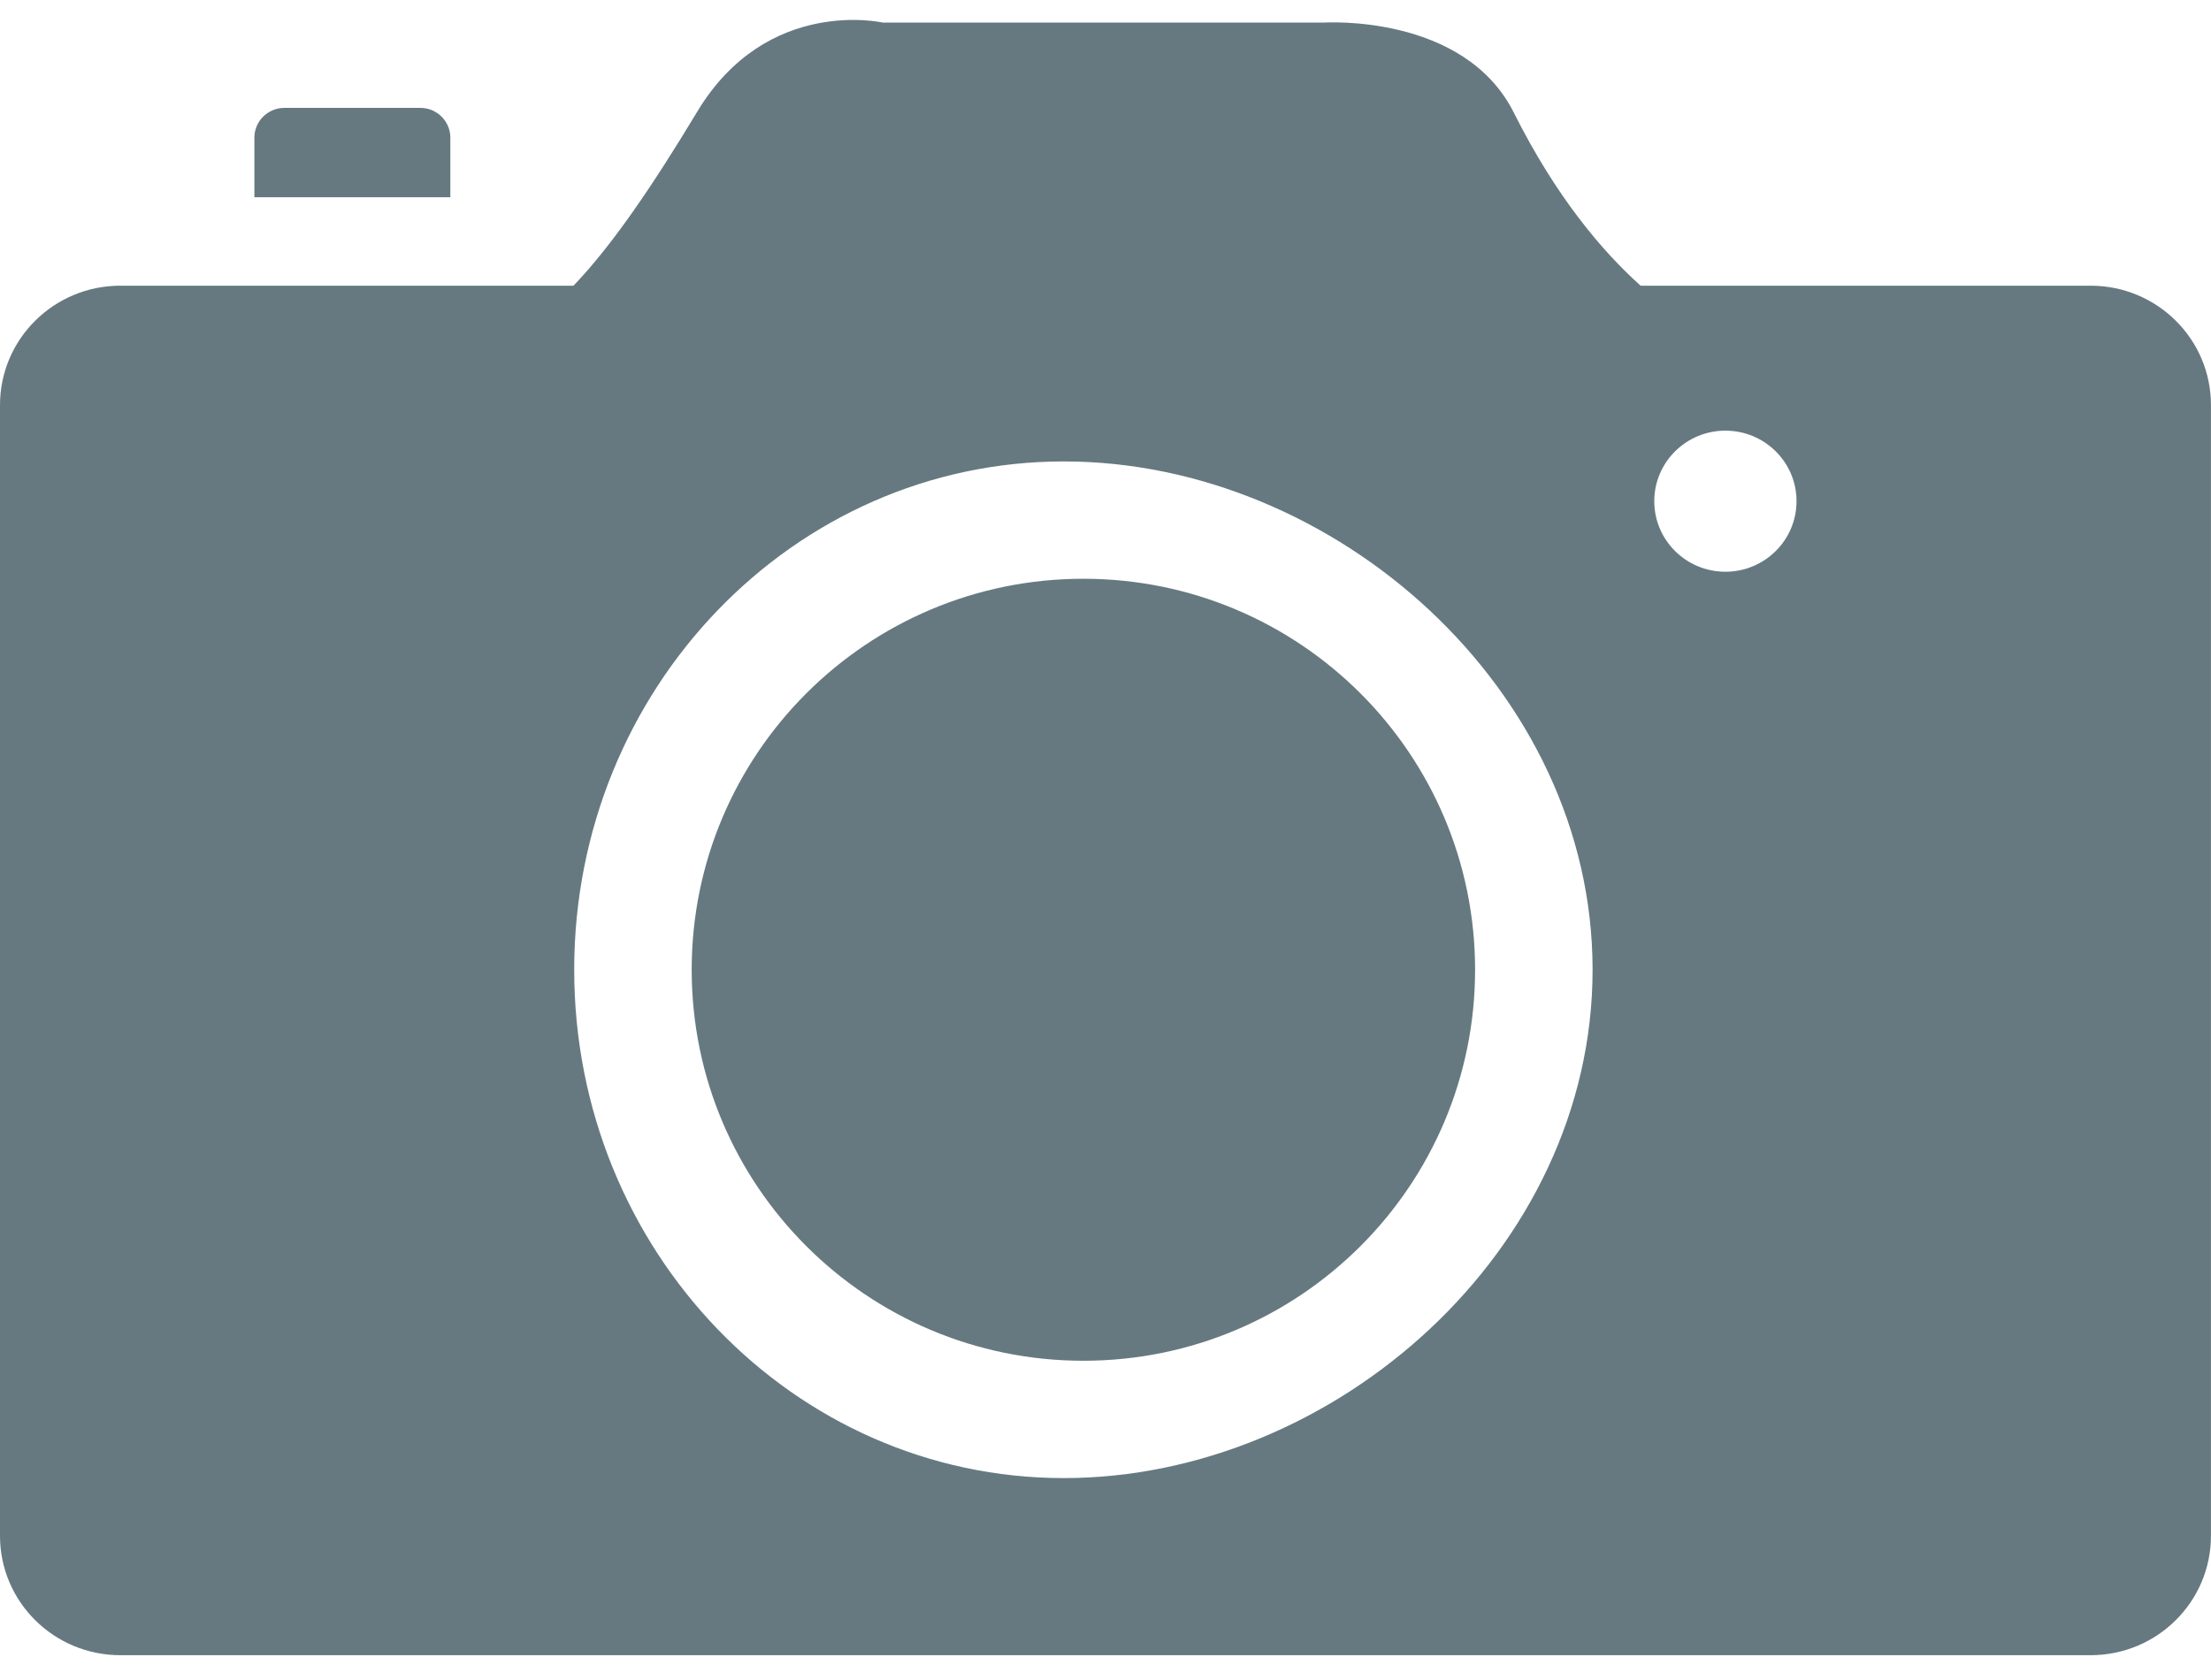 <svg width="50px" height="38px" viewBox="0 0 50 38" version="1.1" xmlns="http://www.w3.org/2000/svg" xmlns:xlink="http://www.w3.org/1999/xlink" xmlns:sketch="http://www.bohemiancoding.com/sketch/ns">
    <!-- Generator: Sketch 3.3.2 (12043) - http://www.bohemiancoding.com/sketch -->
    <title>Camera</title>
    <desc>Created with Sketch.</desc>
    <defs></defs>
    <g id="Page-1" stroke="none" stroke-width="1" fill="none" fill-rule="evenodd" sketch:type="MSPage">
        <g id="Help-Copy-2" sketch:type="MSArtboardGroup" transform="translate(-30, -1382)" fill="#667980">
            <path d="M42.969,1388.462 L32.722,1388.462 C31.219,1388.462 30,1389.671 30,1391.162 L30,1416.739 C30,1418.23 31.218,1419.439 32.722,1419.439 L77.277,1419.439 C78.781,1419.439 79.999,1418.23 79.999,1416.739 L79.999,1391.162 C79.999,1389.67 78.781,1388.462 77.277,1388.462 L67.101,1388.462 C66.233,1387.684 65.19,1386.455 64.234,1384.548 C63.106,1382.299 59.935,1382.511 59.935,1382.511 L49.963,1382.511 C49.963,1382.511 47.345,1381.909 45.77,1384.522 C44.758,1386.202 43.837,1387.558 42.969,1388.462 L42.969,1388.462 Z M54.058,1392.437 C60.172,1392.437 66.015,1397.586 66.015,1403.935 C66.015,1410.285 60.172,1415.433 54.058,1415.433 C47.943,1415.433 42.985,1410.285 42.985,1403.935 C42.985,1397.585 47.943,1392.437 54.058,1392.437 Z M70.627,1393.336 C70.627,1394.218 69.907,1394.932 69.018,1394.932 C68.13,1394.932 67.41,1394.218 67.41,1393.336 C67.41,1392.456 68.13,1391.741 69.018,1391.741 C69.907,1391.741 70.627,1392.455 70.627,1393.336 Z M54.5,1395.091 C59.392,1395.091 63.358,1399.051 63.358,1403.935 C63.358,1408.819 59.393,1412.779 54.5,1412.779 C49.608,1412.779 45.642,1408.819 45.642,1403.935 C45.642,1399.05 49.608,1395.091 54.5,1395.091 Z M35.753,1386.461 L35.753,1385.114 C35.753,1384.742 36.057,1384.44 36.432,1384.44 L39.505,1384.44 C39.88,1384.44 40.184,1384.742 40.184,1385.114 L40.184,1386.461 L35.753,1386.461 Z" id="Camera" sketch:type="MSShapeGroup"></path>
        </g>
    </g>
</svg>